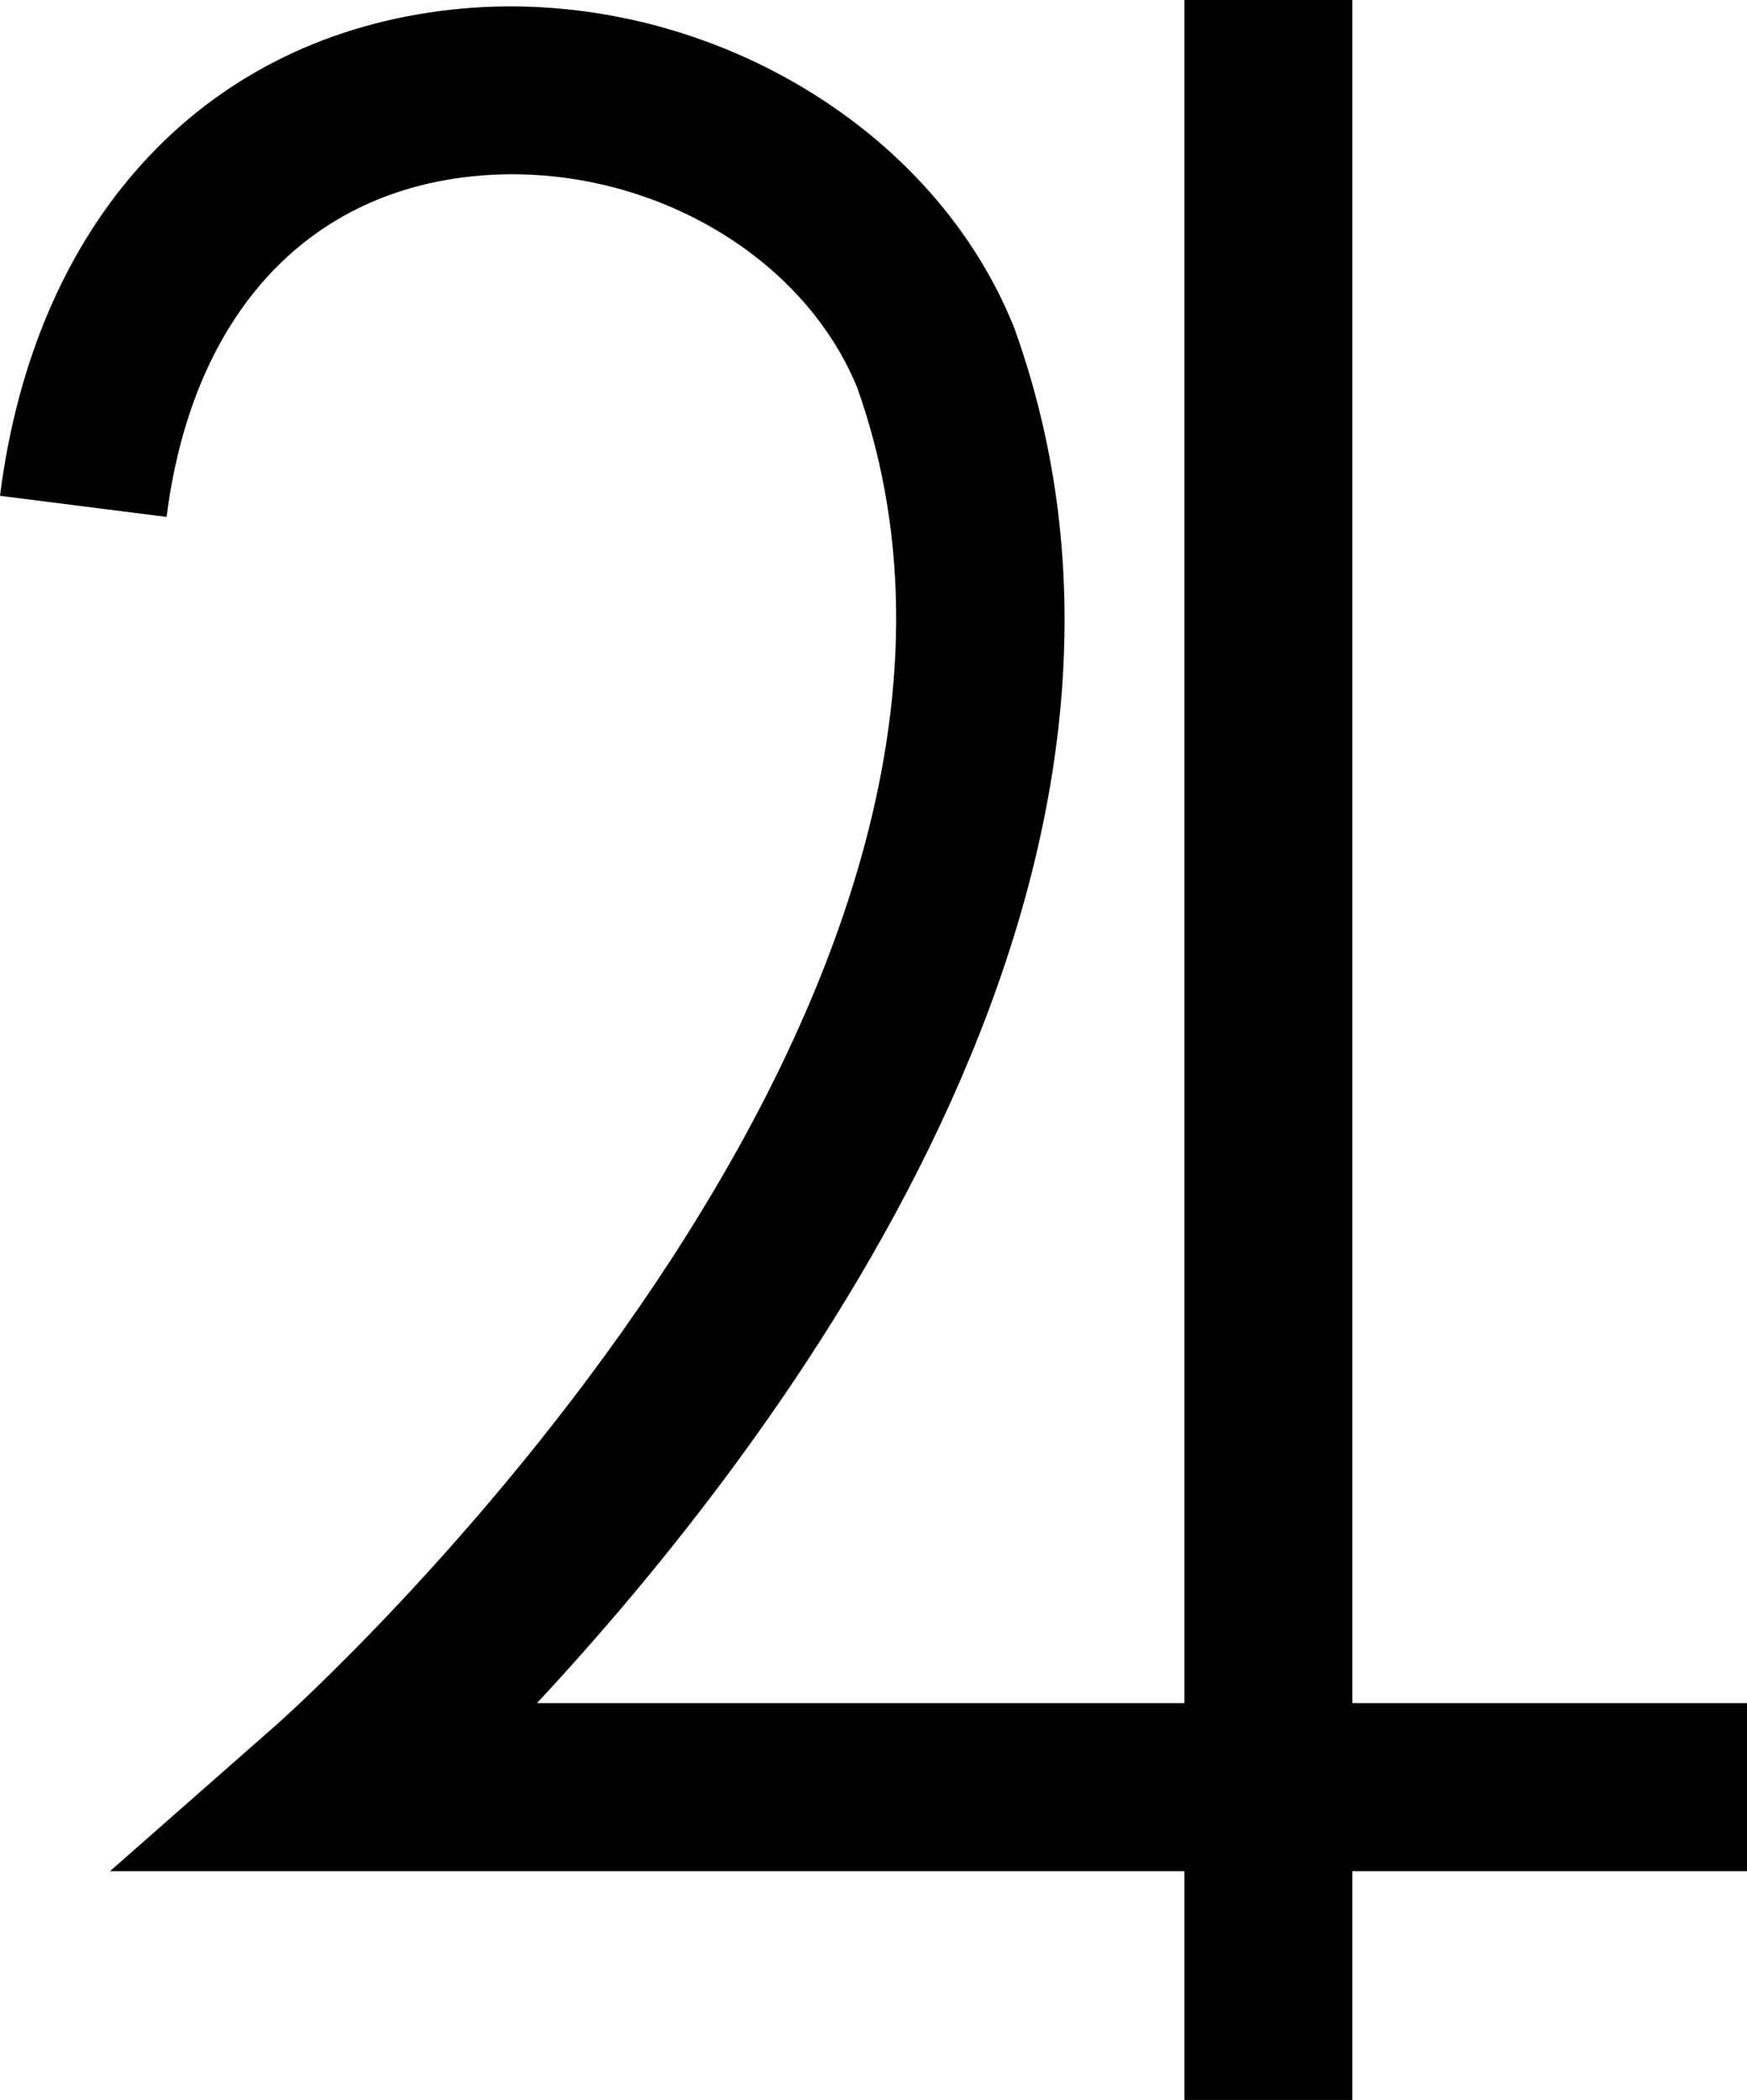 <?xml version="1.0" encoding="utf-8"?><!DOCTYPE svg PUBLIC "-//W3C//DTD SVG 1.0//EN" "http://www.w3.org/TR/2001/REC-SVG-20010904/DTD/svg10.dtd"><svg version="1.0" xmlns="http://www.w3.org/2000/svg" xmlns:xlink="http://www.w3.org/1999/xlink" x="0px" y="0px" viewBox="0 0 83.224 100" enable-background="new 0 0 83.224 100" xml:space="preserve"><path d="M83.224,81.105h-18.8V0h-8v81.105H25.578c11.553-12.409,32.131-39.304,22.759-65.434l-0.058-0.148
	C44.218,5.478,32.484-0.973,20.999,0.519C9.492,2.012,1.642,10.645,0,23.61l7.936,1.006c1.173-9.262,6.31-15.154,14.093-16.164
	c7.966-1.03,16.036,3.26,18.804,9.998c10.548,29.64-27.242,63.312-27.625,63.65L5.24,89.105h51.184V100h8V89.105h18.8V81.105z"></path></svg>